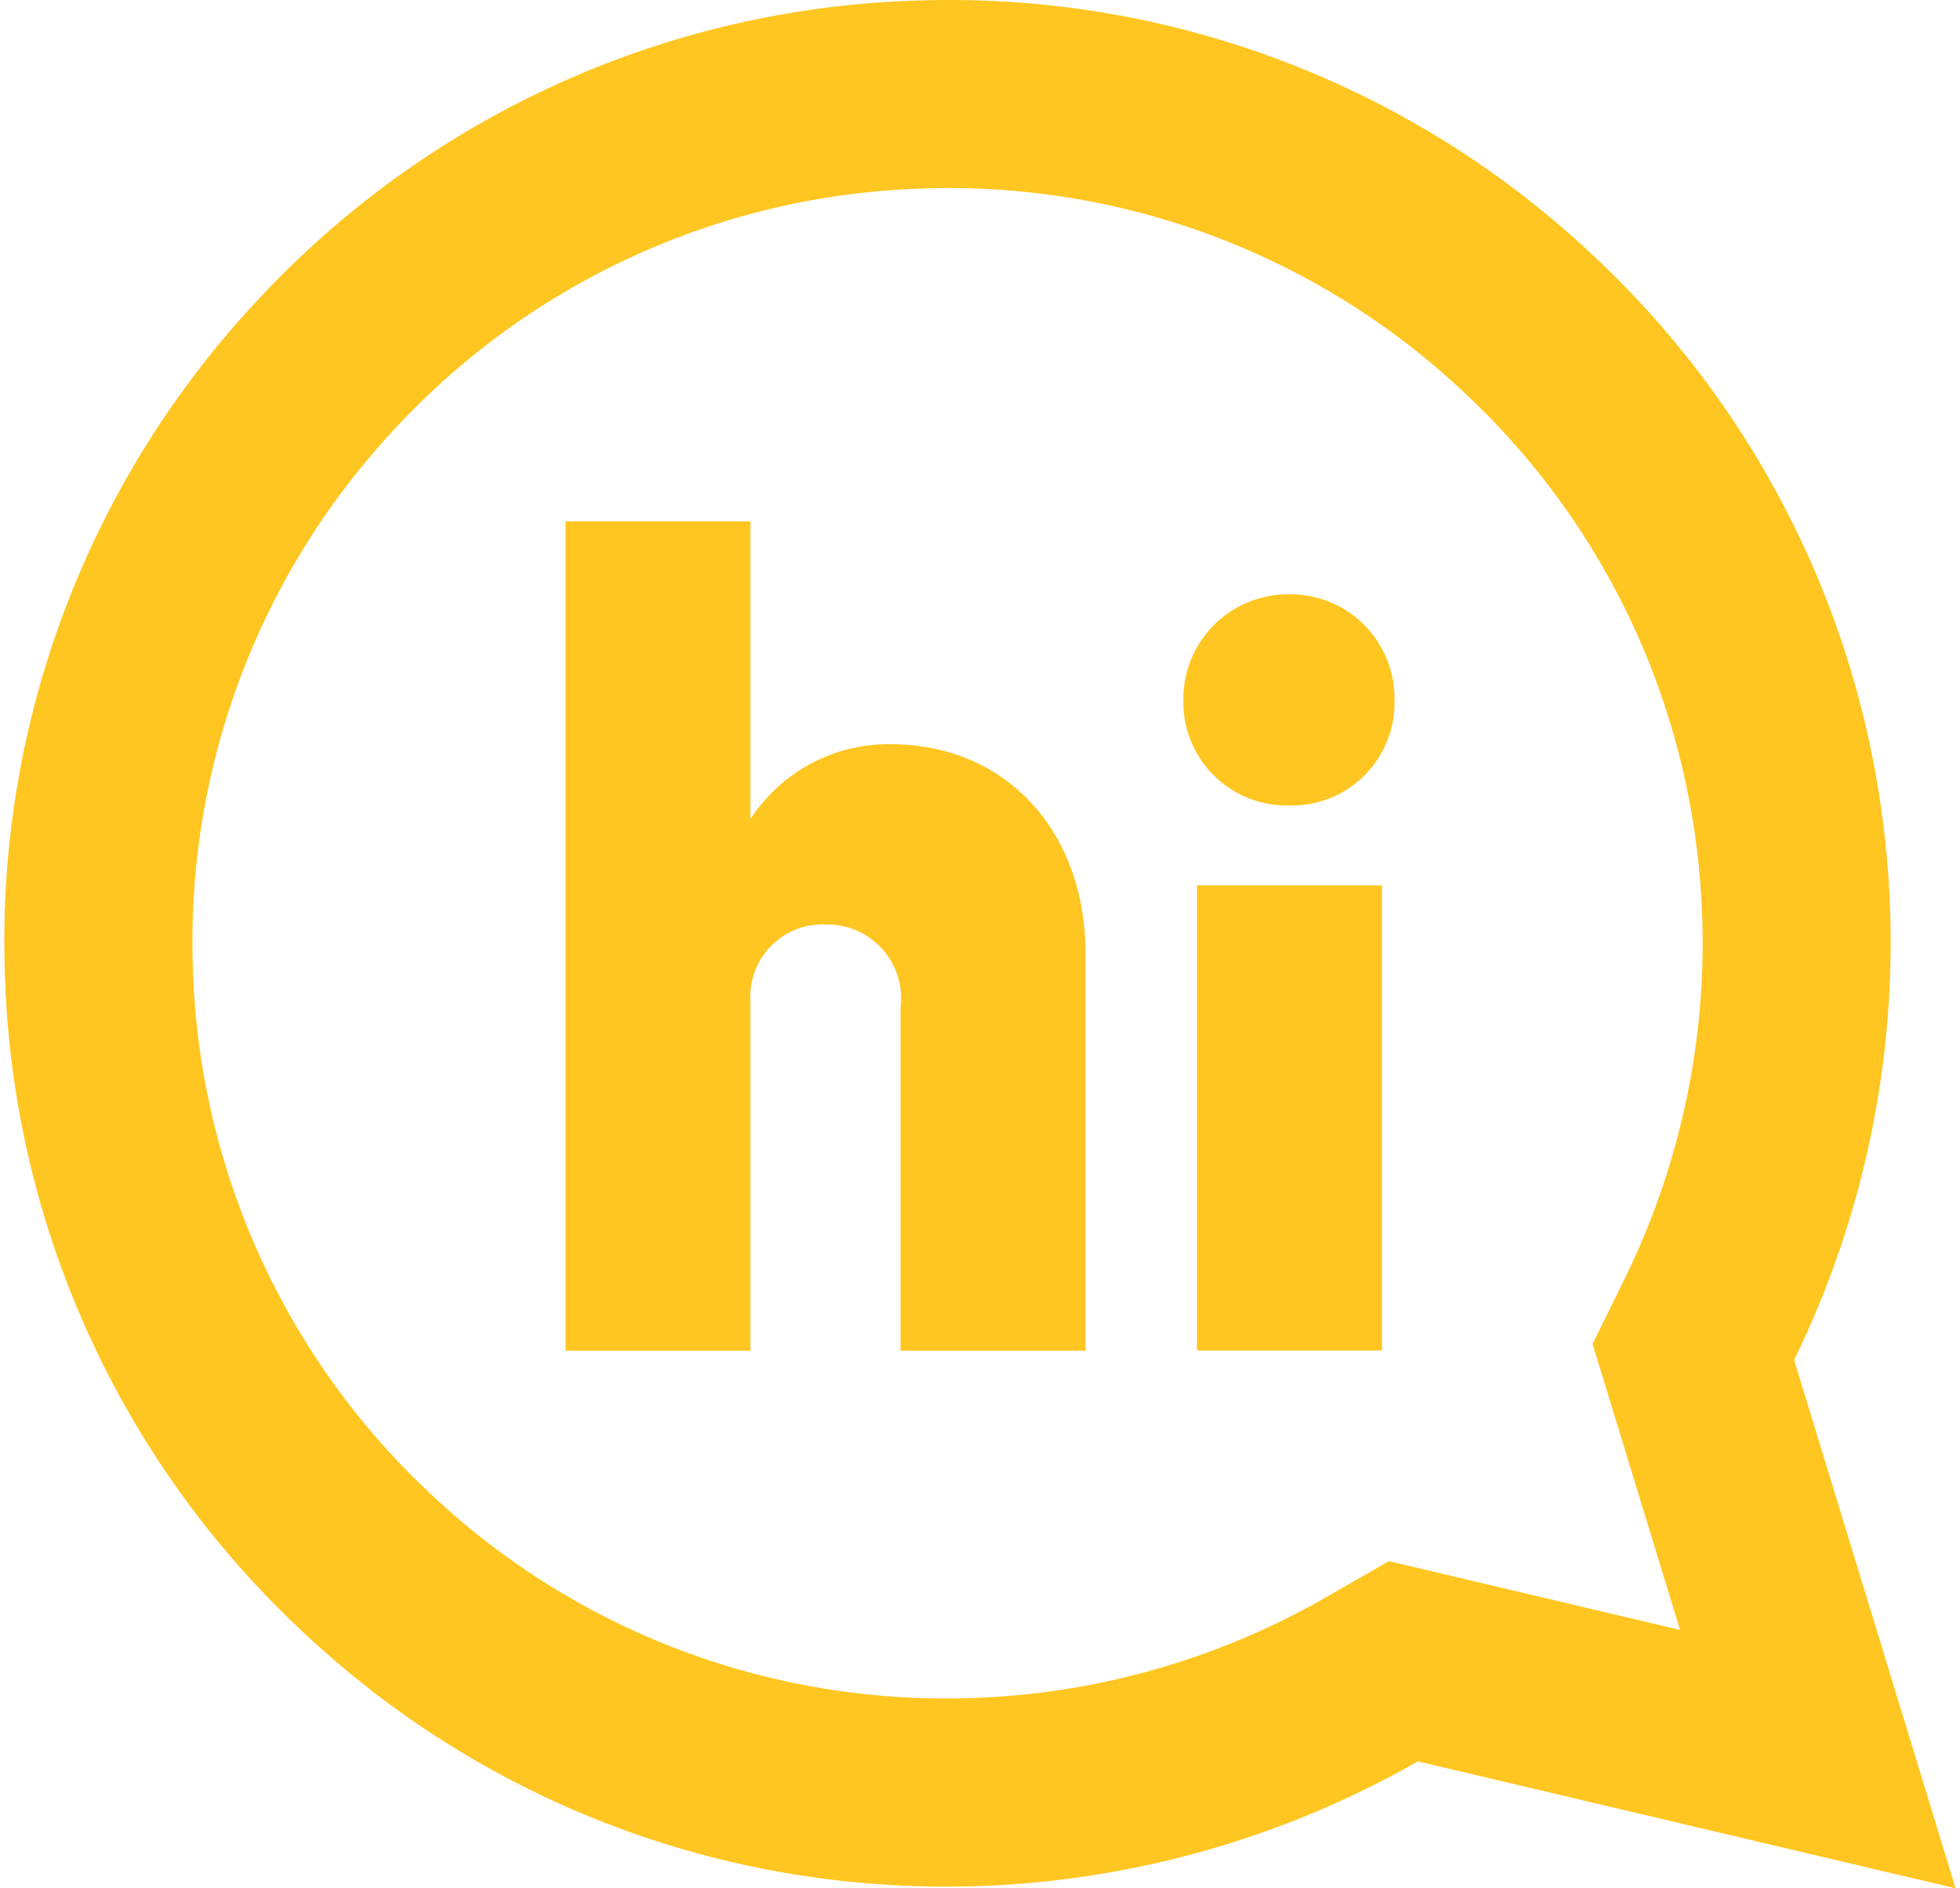<?xml version="1.0" encoding="UTF-8"?>
<svg xmlns="http://www.w3.org/2000/svg" width="300px" height="289px" viewBox="0 0 54.732 52.962">
  <g transform="translate(12978 -4318.961)">
    <g transform="translate(-12944.93 4338.592)">
      <path d="M0,0A2.9,2.9,0,0,0,2.96,2.961,2.879,2.879,0,0,0,5.922,0,2.916,2.916,0,0,0,2.96-2.961,2.935,2.935,0,0,0,0,0M5.571,5.2H.382v13.05H5.571ZM-12.143-5.007h-5.189V18.254h5.189V8.438A2.023,2.023,0,0,1-10.007,6.3,2.069,2.069,0,0,1-7.933,8.629v9.625h5.189V7.1c0-3.343-2.165-5.858-5.477-5.858a4.624,4.624,0,0,0-3.922,2.1Z" fill="#ffc621"></path>
    </g>
    <g transform="translate(-12930.998 4364.677)">
      <path d="M0,0-8.165-1.929-10.019-.866A21.344,21.344,0,0,1-19.9,1.912,21.088,21.088,0,0,1-22.868,1.8,21.005,21.005,0,0,1-35.03-3.8a21.043,21.043,0,0,1-6.684-14.77A21.045,21.045,0,0,1-36-33.743a21.046,21.046,0,0,1,14.77-6.685,21.047,21.047,0,0,1,15.17,5.717A20.987,20.987,0,0,1,.318-22.936a21.374,21.374,0,0,1-1.83,13l-.941,1.917ZM5.515-23.847A26.232,26.232,0,0,0-2.449-38.56,26.284,26.284,0,0,0-21.4-45.7a26.287,26.287,0,0,0-18.448,8.349A26.285,26.285,0,0,0-46.988-18.4,26.288,26.288,0,0,0-38.638.047a26.228,26.228,0,0,0,15.2,7A26.668,26.668,0,0,0-7.4,3.712l.047-.027L-7.3,3.7,7.73,7.247,3.2-7.57l.024-.05A26.675,26.675,0,0,0,5.515-23.847" fill="#ffc621"></path>
    </g>
  </g>
</svg>
